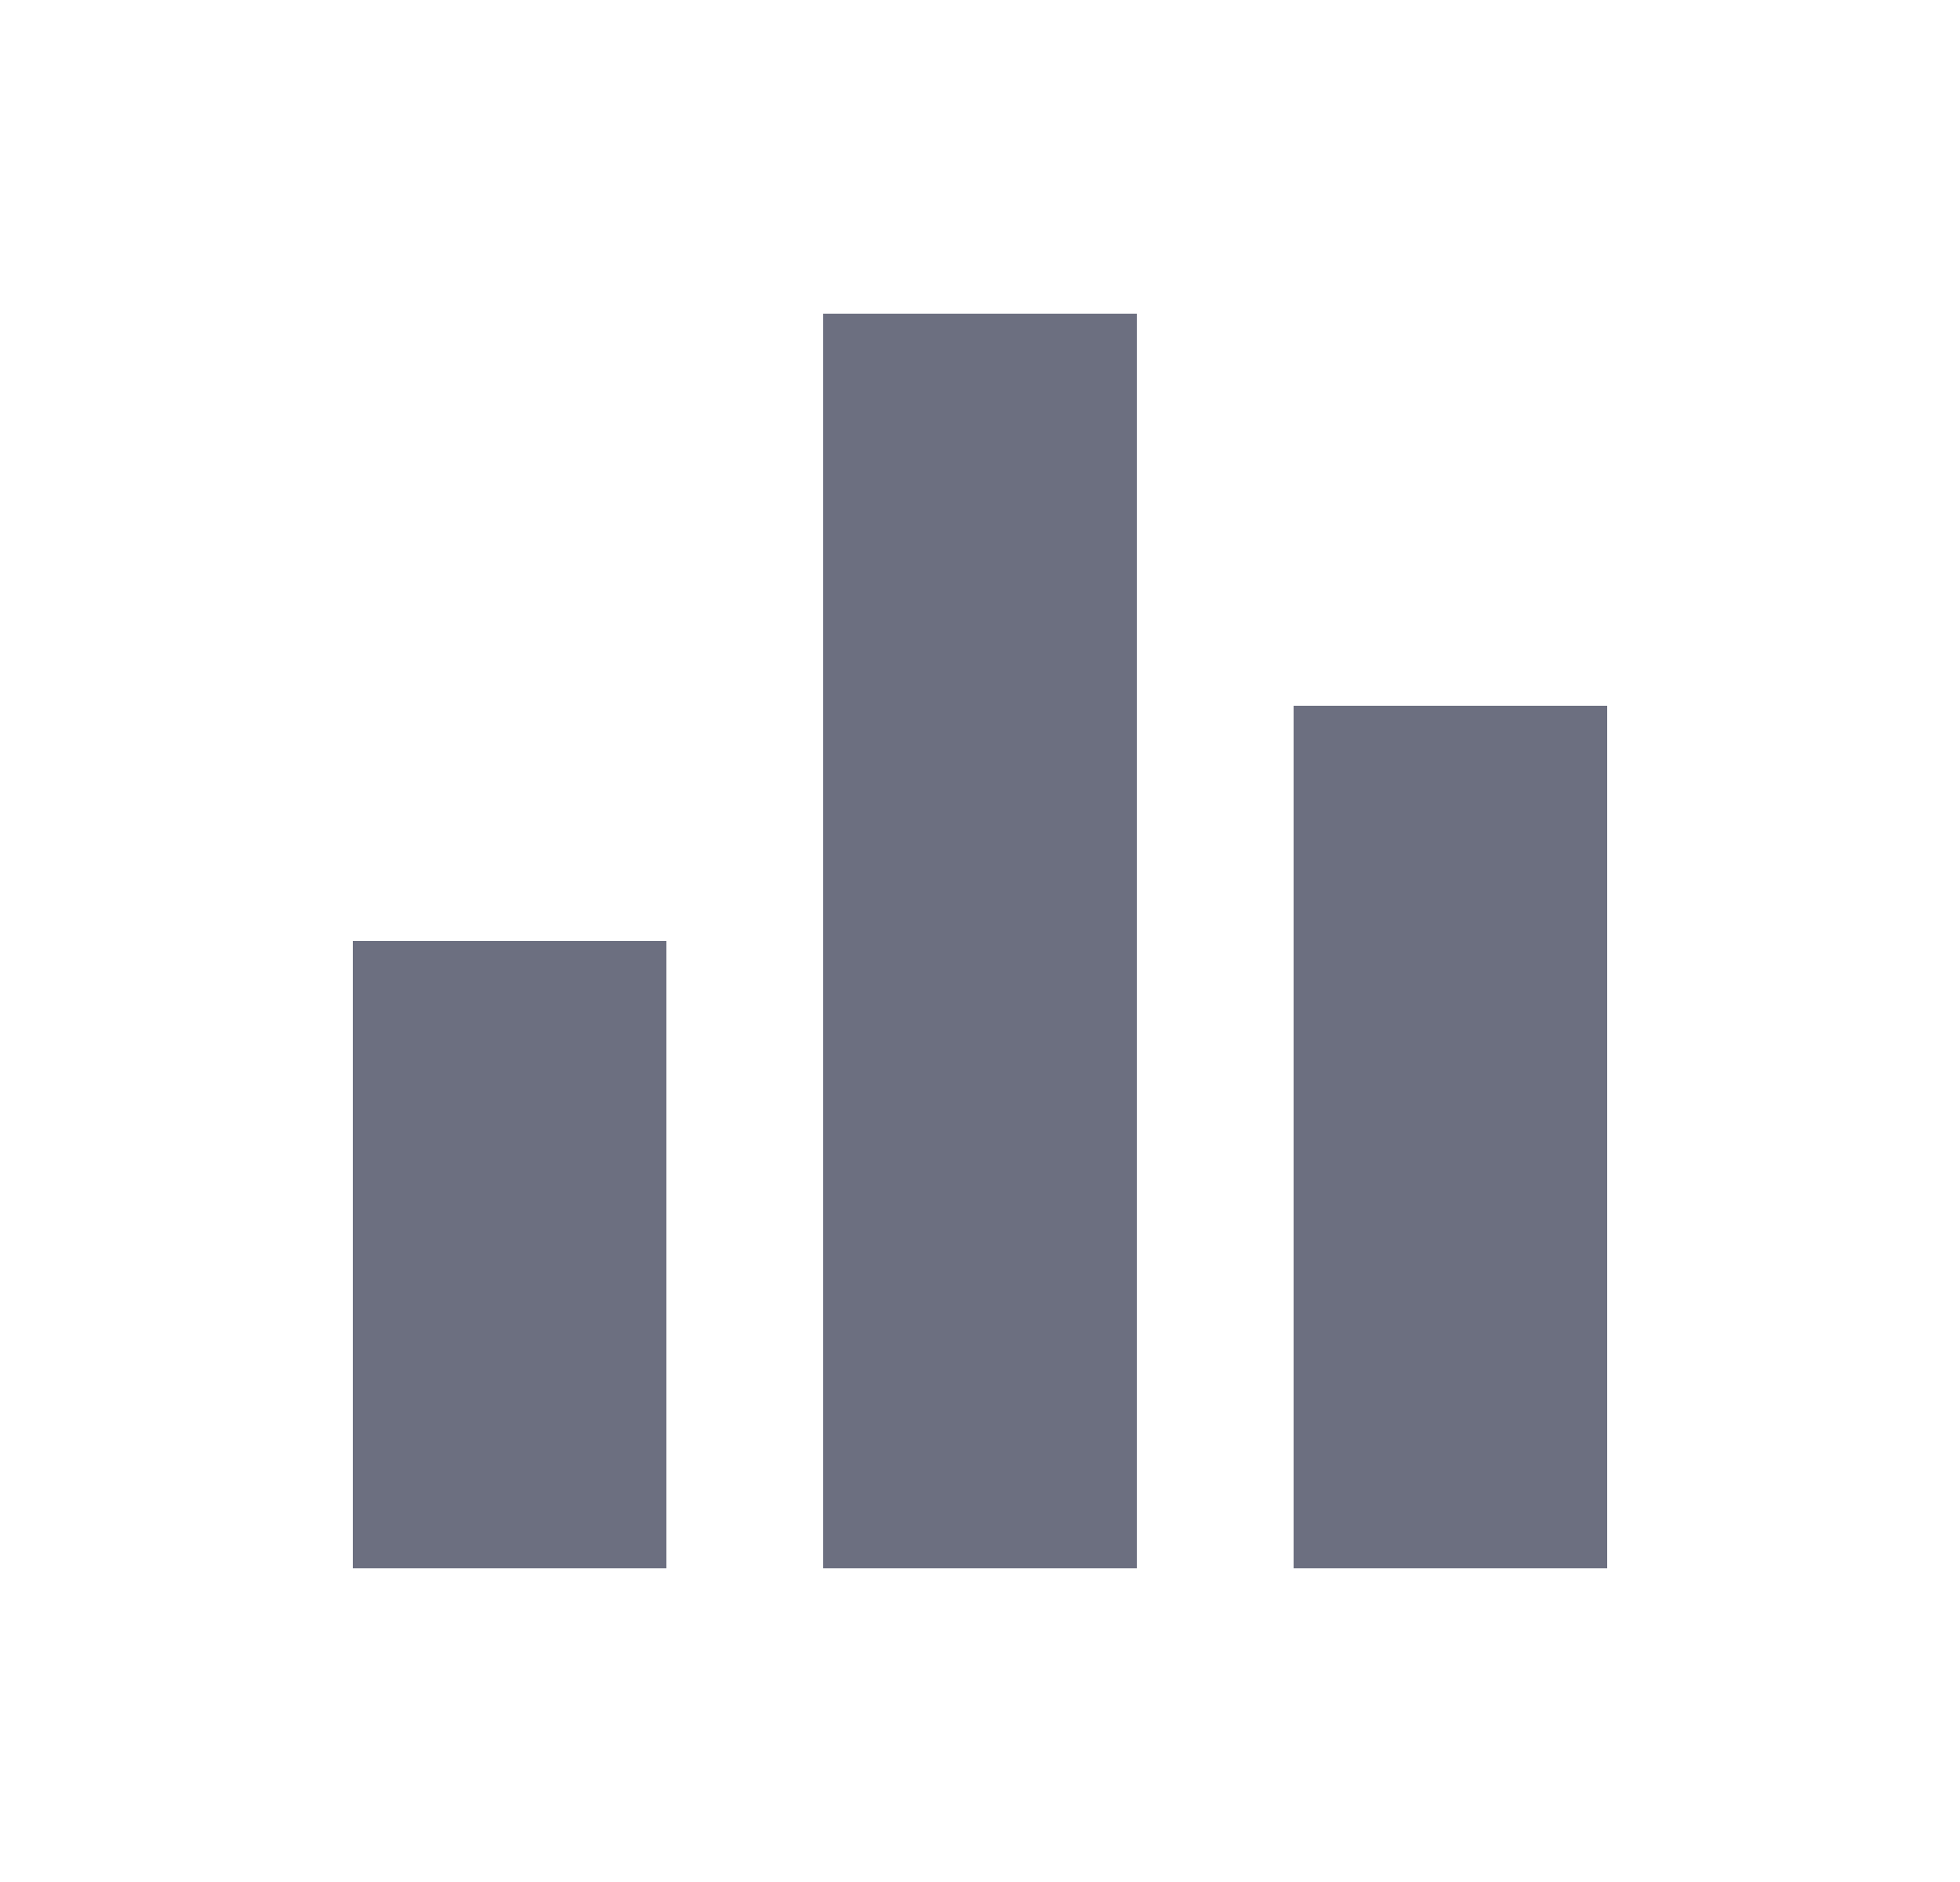 <svg xmlns="http://www.w3.org/2000/svg" width="25" height="24" fill="none" viewBox="0 0 25 24">
  <path fill="#6C6F80" fill-rule="evenodd" d="M10.5 20h4V4h-4v16Zm-6 0h4v-8h-4v8Zm12-11v11h4V9h-4Z" clip-rule="evenodd"/>
</svg>
